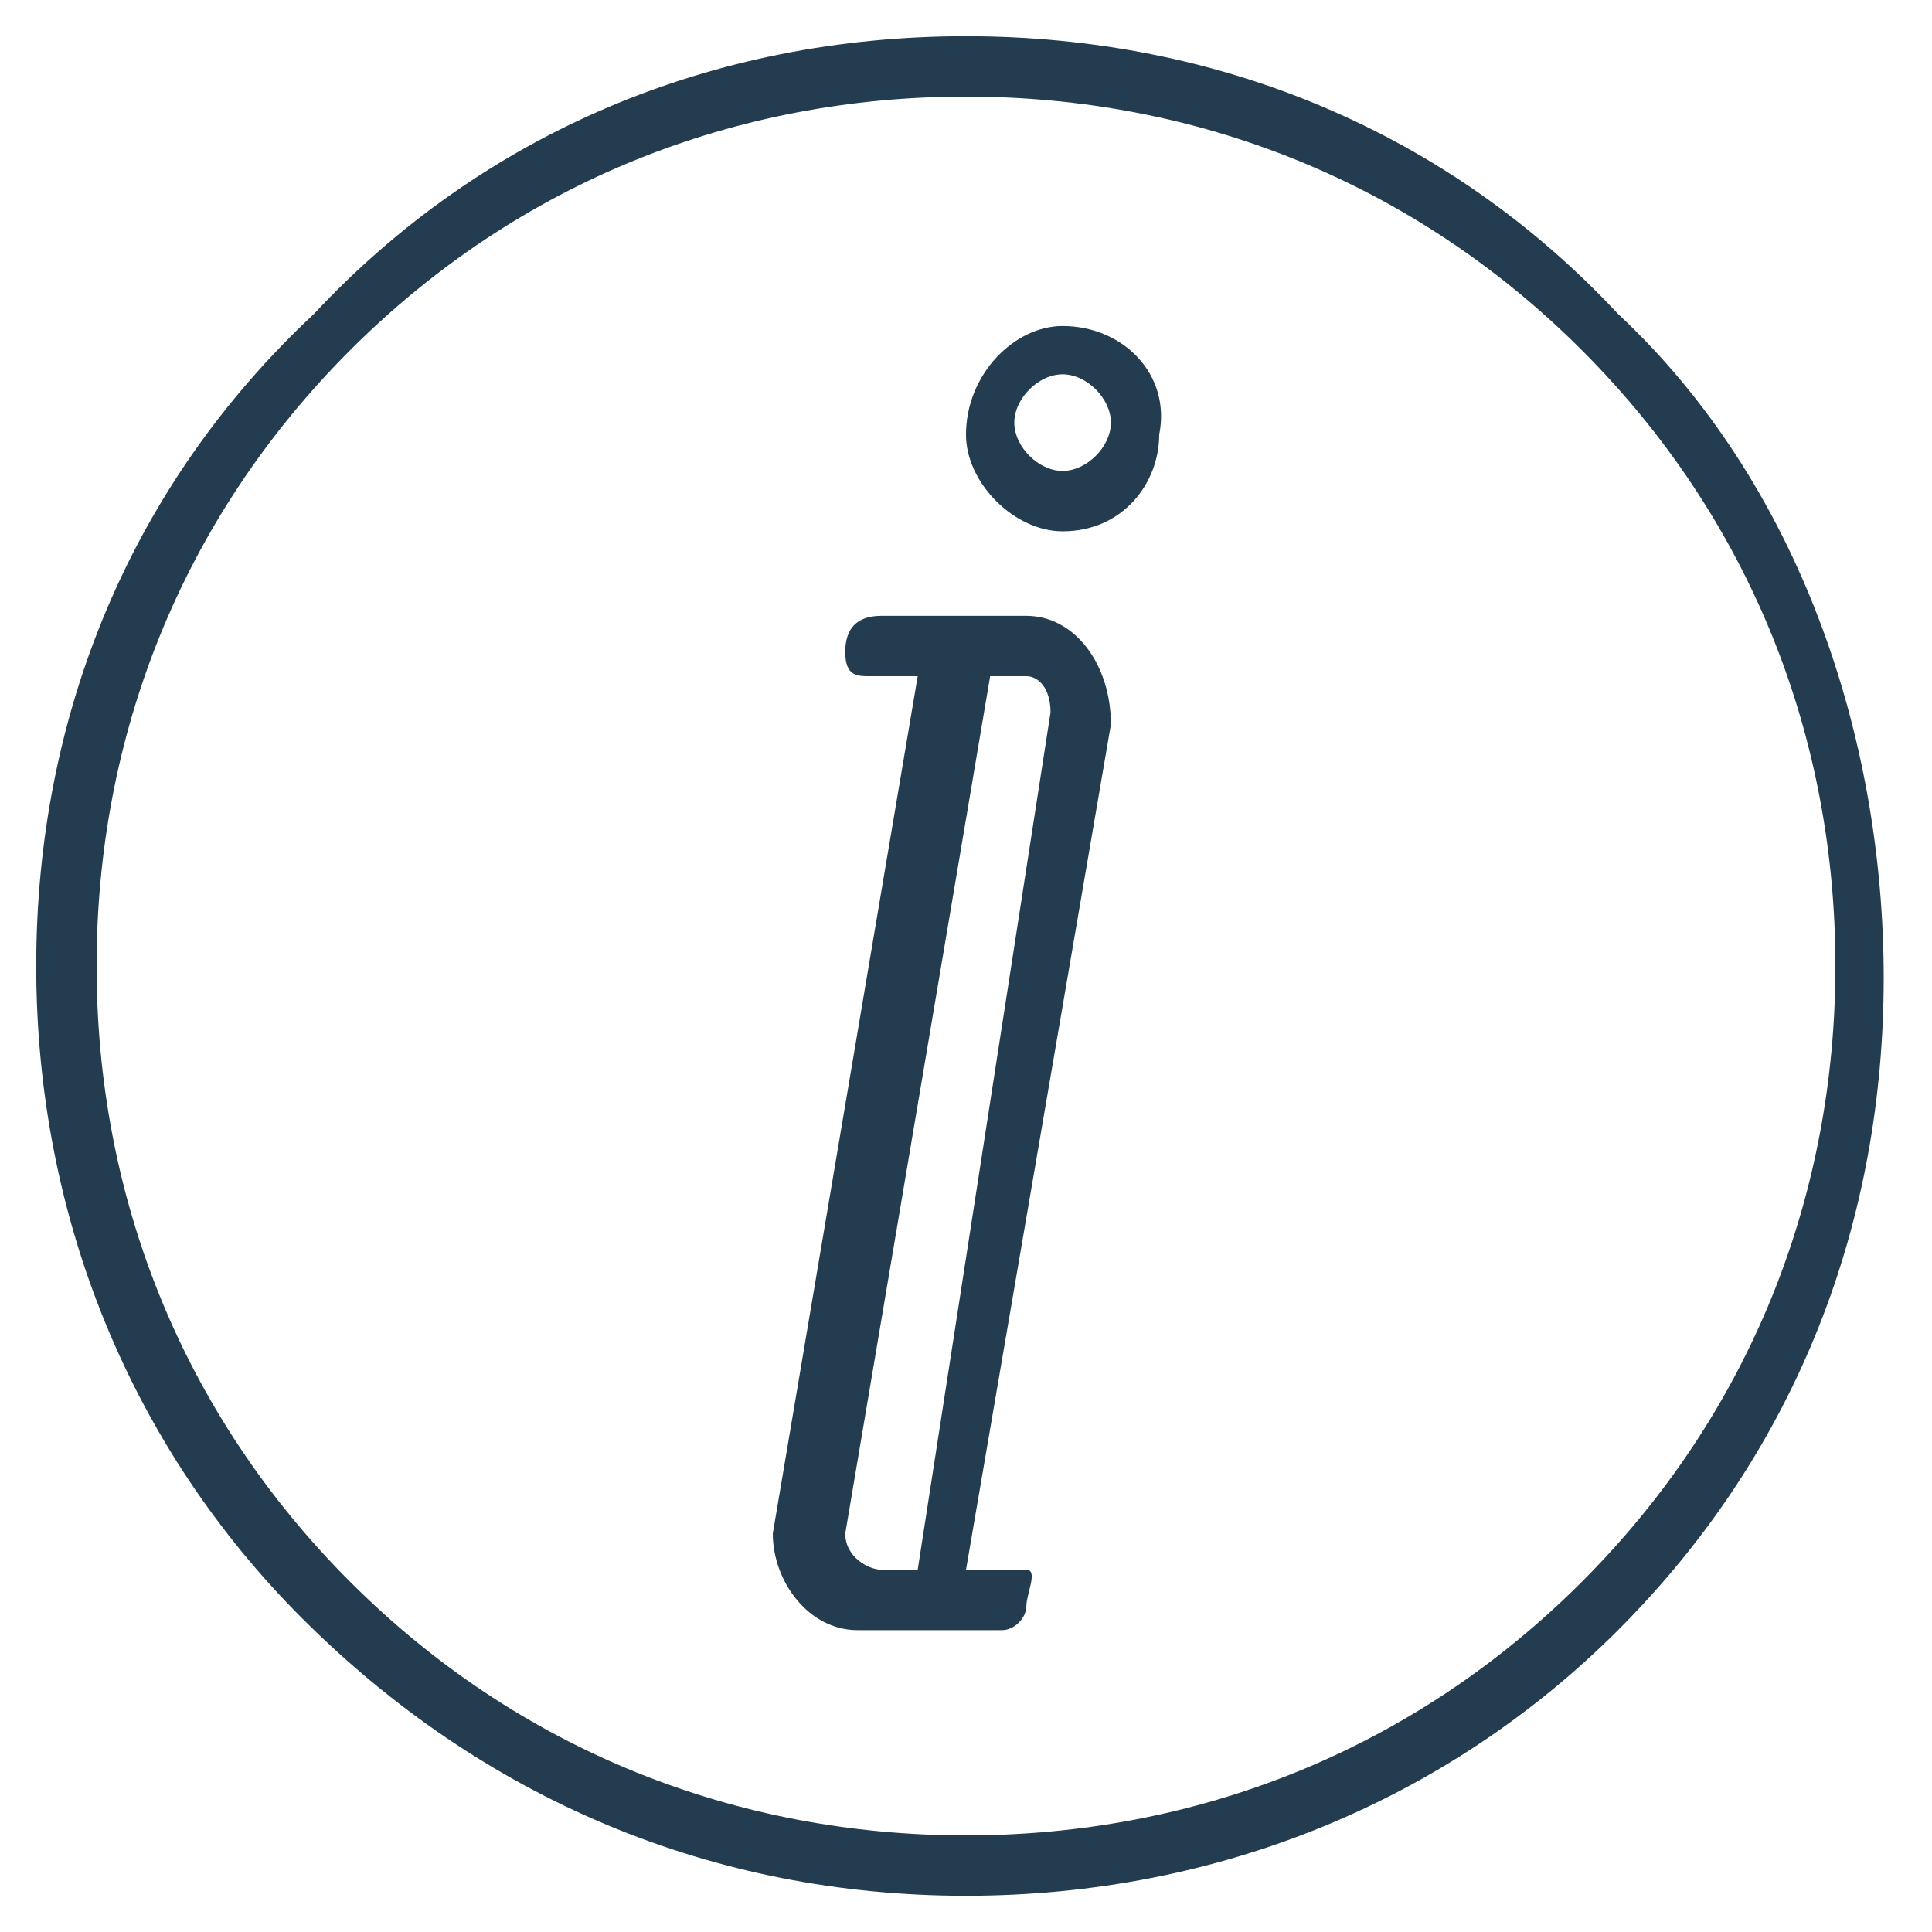 <?xml version="1.0" encoding="utf-8"?>
<!-- Generator: Adobe Illustrator 19.1.0, SVG Export Plug-In . SVG Version: 6.00 Build 0)  -->
<svg version="1.1" id="Layer_1" xmlns="http://www.w3.org/2000/svg" xmlns:xlink="http://www.w3.org/1999/xlink" x="0px" y="0px"
	 width="16px" height="16px" viewBox="0 0 16 16" style="enable-background:new 0 0 16 16;" xml:space="preserve">
<style type="text/css">
	.st0{fill:#243C4F;}
</style>
<g>
	<g>
		<path class="st0" d="M8.5,5.1H7.3C7.1,5.1,7,5.2,7,5.4s0.1,0.2,0.2,0.2h0.4l-1.2,7.1c0,0,0,0,0,0c0,0.4,0.3,0.8,0.7,0.8h1.2
			c0.1,0,0.2-0.1,0.2-0.2S8.6,13,8.5,13H8L9.2,6c0,0,0,0,0,0C9.2,5.5,8.9,5.1,8.5,5.1z M7.6,13H7.3C7.2,13,7,12.9,7,12.7l1.2-7.1
			h0.3c0.1,0,0.2,0.1,0.2,0.3L7.6,13z M13.4,2.6C12,1.1,10.1,0.3,8,0.3S4,1.1,2.6,2.6C1.1,4,0.3,5.9,0.3,8s0.8,4,2.2,5.4
			C4,14.9,5.9,15.7,8,15.7s4-0.8,5.4-2.2c1.5-1.5,2.2-3.4,2.2-5.4S14.9,4,13.4,2.6z M13.1,13.1c-1.4,1.4-3.2,2.1-5.1,2.1
			s-3.7-0.7-5.1-2.1C1.5,11.7,0.8,9.9,0.8,8c0-1.9,0.7-3.7,2.1-5.1C4.3,1.5,6.1,0.8,8,0.8s3.7,0.7,5.1,2.1c1.4,1.4,2.1,3.2,2.1,5.1
			C15.2,9.9,14.5,11.7,13.1,13.1z M8.8,2.7C8.4,2.7,8,3.1,8,3.6C8,4,8.4,4.4,8.8,4.4c0.5,0,0.8-0.4,0.8-0.8C9.7,3.1,9.3,2.7,8.8,2.7
			z M8.8,3.9c-0.2,0-0.4-0.2-0.4-0.4s0.2-0.4,0.4-0.4c0.2,0,0.4,0.2,0.4,0.4S9,3.9,8.8,3.9z"/>
	</g>
</g>
</svg>
